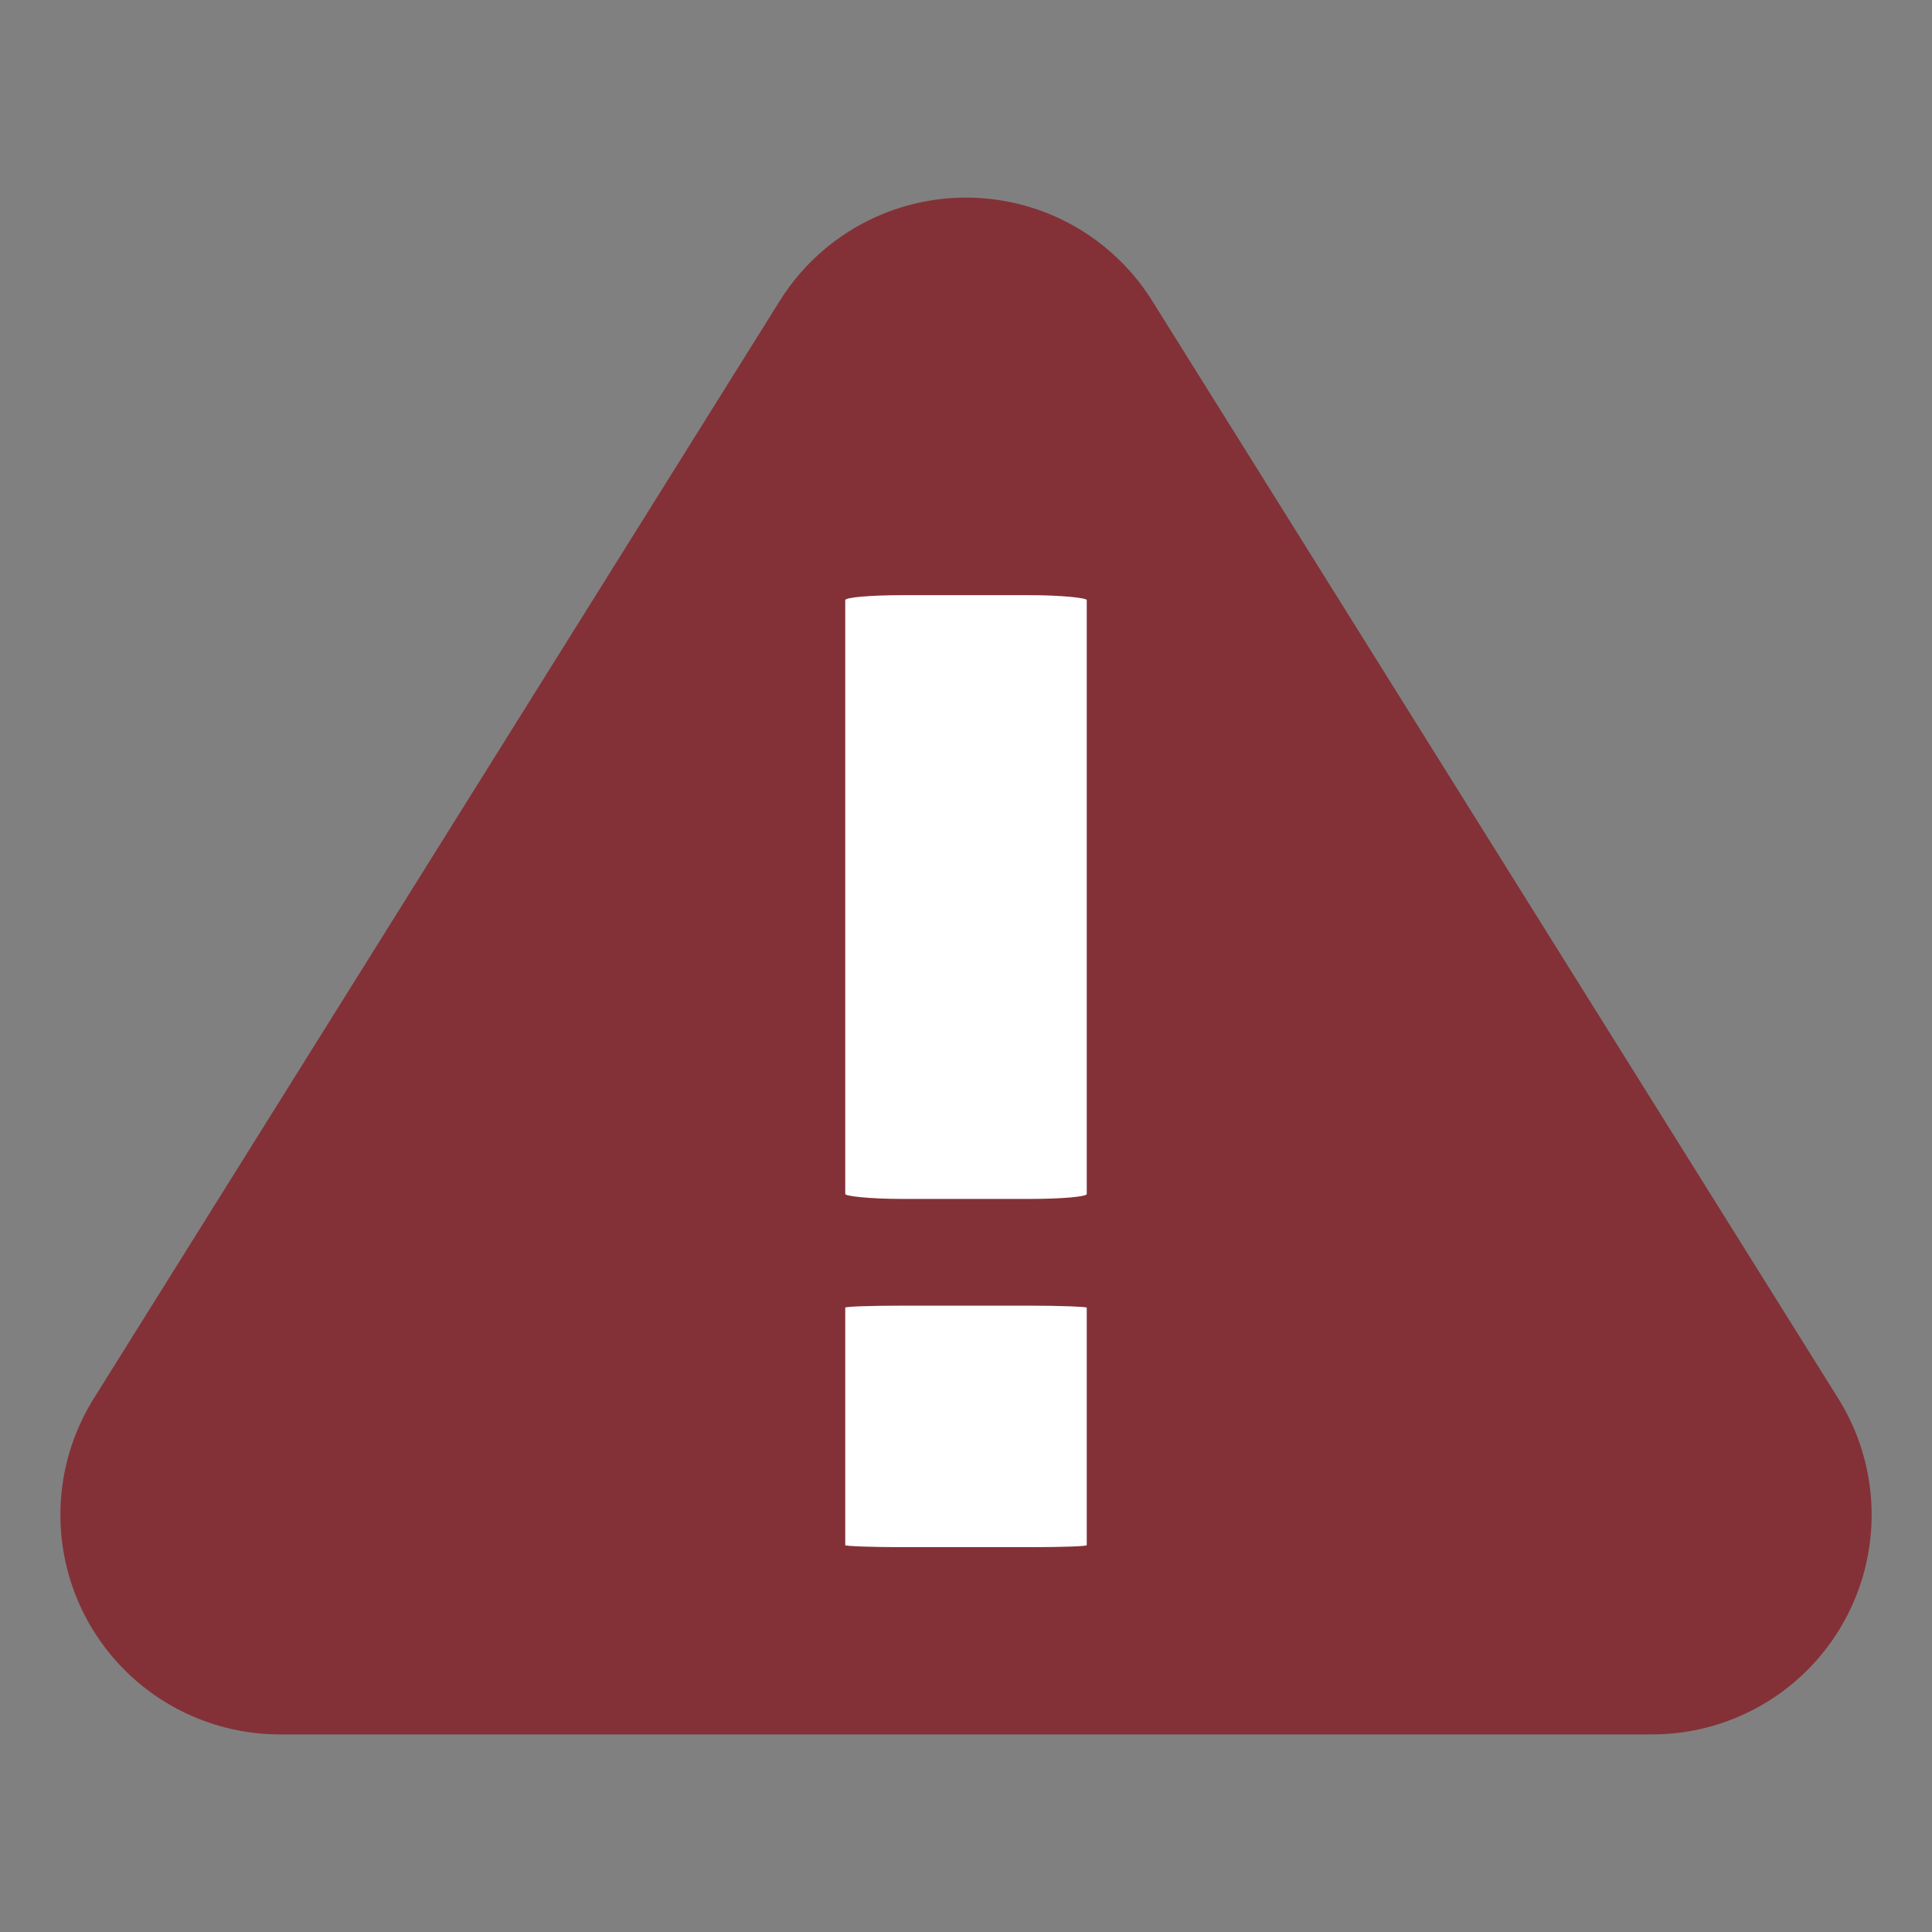 <?xml version="1.0" encoding="UTF-8" standalone="no"?>
<!-- Created with Inkscape (http://www.inkscape.org/) -->

<svg
   xmlns:dc="http://purl.org/dc/elements/1.1/"
   xmlns:cc="http://creativecommons.org/ns#"
   xmlns:rdf="http://www.w3.org/1999/02/22-rdf-syntax-ns#"
   xmlns:svg="http://www.w3.org/2000/svg"
   xmlns="http://www.w3.org/2000/svg"
   xmlns:sodipodi="http://sodipodi.sourceforge.net/DTD/sodipodi-0.dtd"
   xmlns:inkscape="http://www.inkscape.org/namespaces/inkscape"
   width="64"
   height="64"
   id="svg3657"
   version="1.1"
   inkscape:version="0.91 r13725"
   sodipodi:docname="node_error.svg">
  <rect width="100%" height="100%" fill="#808080" stroke="none"/>
  <defs
     id="defs3659" />
  <sodipodi:namedview
     id="base"
     pagecolor="#ffffff"
     bordercolor="#666666"
     borderopacity="1.0"
     inkscape:pageopacity="0.0"
     inkscape:pageshadow="2"
     inkscape:zoom="5.71875"
     inkscape:cx="32"
     inkscape:cy="32"
     inkscape:document-units="px"
     inkscape:current-layer="layer1"
     showgrid="true"
     inkscape:window-width="1920"
     inkscape:window-height="1027"
     inkscape:window-x="0"
     inkscape:window-y="27"
     inkscape:window-maximized="1">
    <inkscape:grid
       type="xygrid"
       id="grid3989"
       empspacing="5"
       visible="true"
       enabled="true"
       snapvisiblegridlinesonly="true" />
  </sodipodi:namedview>
  <g
     inkscape:label="Layer 1"
     inkscape:groupmode="layer"
     id="layer1"
     transform="translate(0,-988.362)">
    <path
       style="fill:#833137;fill-opacity:1;stroke:#833137;stroke-width:14.545;stroke-linecap:round;stroke-linejoin:round;stroke-miterlimit:4;stroke-opacity:1;stroke-dasharray:none"
       d="m 32,1002.18 -22.727,36.364 45.455,0 L 32,1002.18"
       id="path6182"
       inkscape:connector-curvature="0" />
    <rect
       style="fill:#ffffff;fill-opacity:1;stroke:none"
       id="rect3991-3"
       width="8"
       height="20"
       x="28"
       y="1008.078"
       rx="1.884"
       ry="0.163" />
    <rect
       style="fill:#ffffff;fill-opacity:1;stroke:none"
       id="rect3991-5-2"
       width="8"
       height="8"
       x="28"
       y="1031.614"
       rx="1.884"
       ry="0.065" />
  </g>
</svg>
